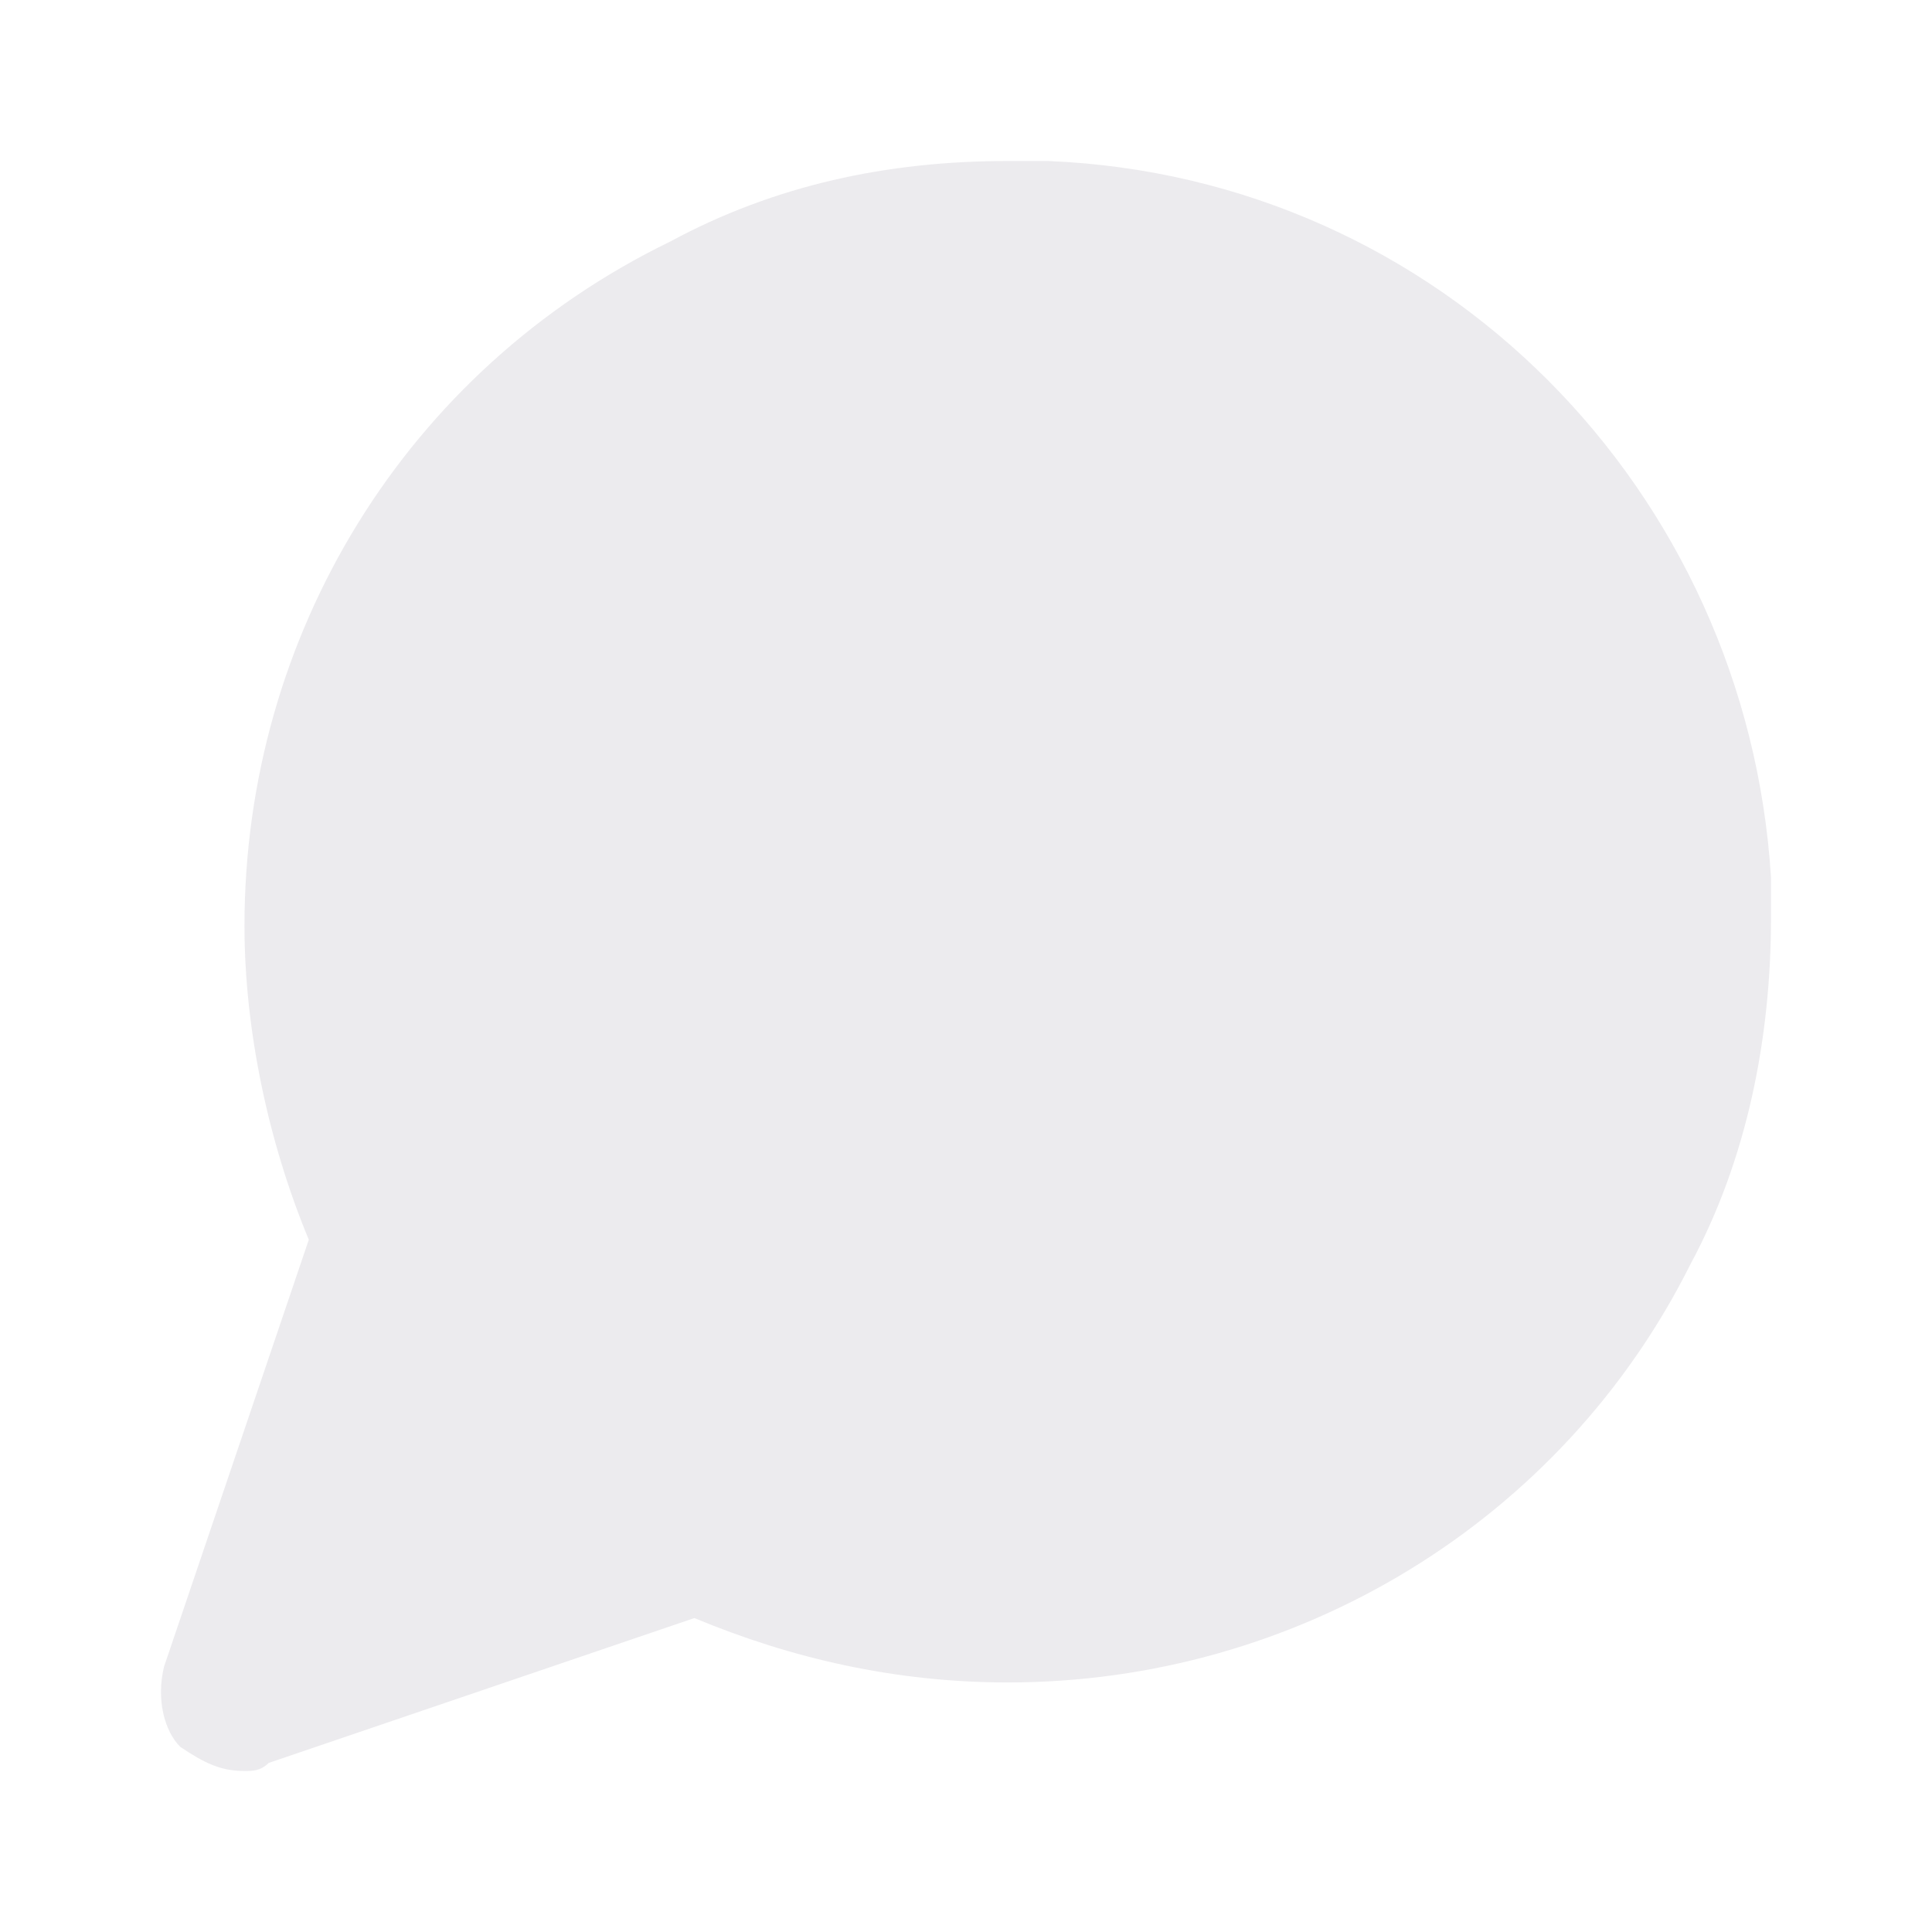 <svg width="24" height="24" viewBox="0 0 24 24" fill="none" xmlns="http://www.w3.org/2000/svg">
<path opacity="0.08" d="M22 10.9C21.701 6.1 17.908 2.2 13.018 2H12.519C11.021 2 9.624 2.3 8.327 3C5.033 4.6 3.037 7.9 3.037 11.5C3.037 12.8 3.337 14.2 3.836 15.4L2.039 20.7C1.939 21.1 2.039 21.5 2.239 21.7C2.538 21.9 2.738 22 3.037 22C3.137 22 3.237 22 3.337 21.9L8.626 20.1C9.824 20.6 11.121 20.9 12.519 20.9C16.111 20.9 19.405 18.9 21.002 15.7C21.701 14.4 22 12.9 22 11.4V10.9Z" fill="#100A30"/>
</svg>
